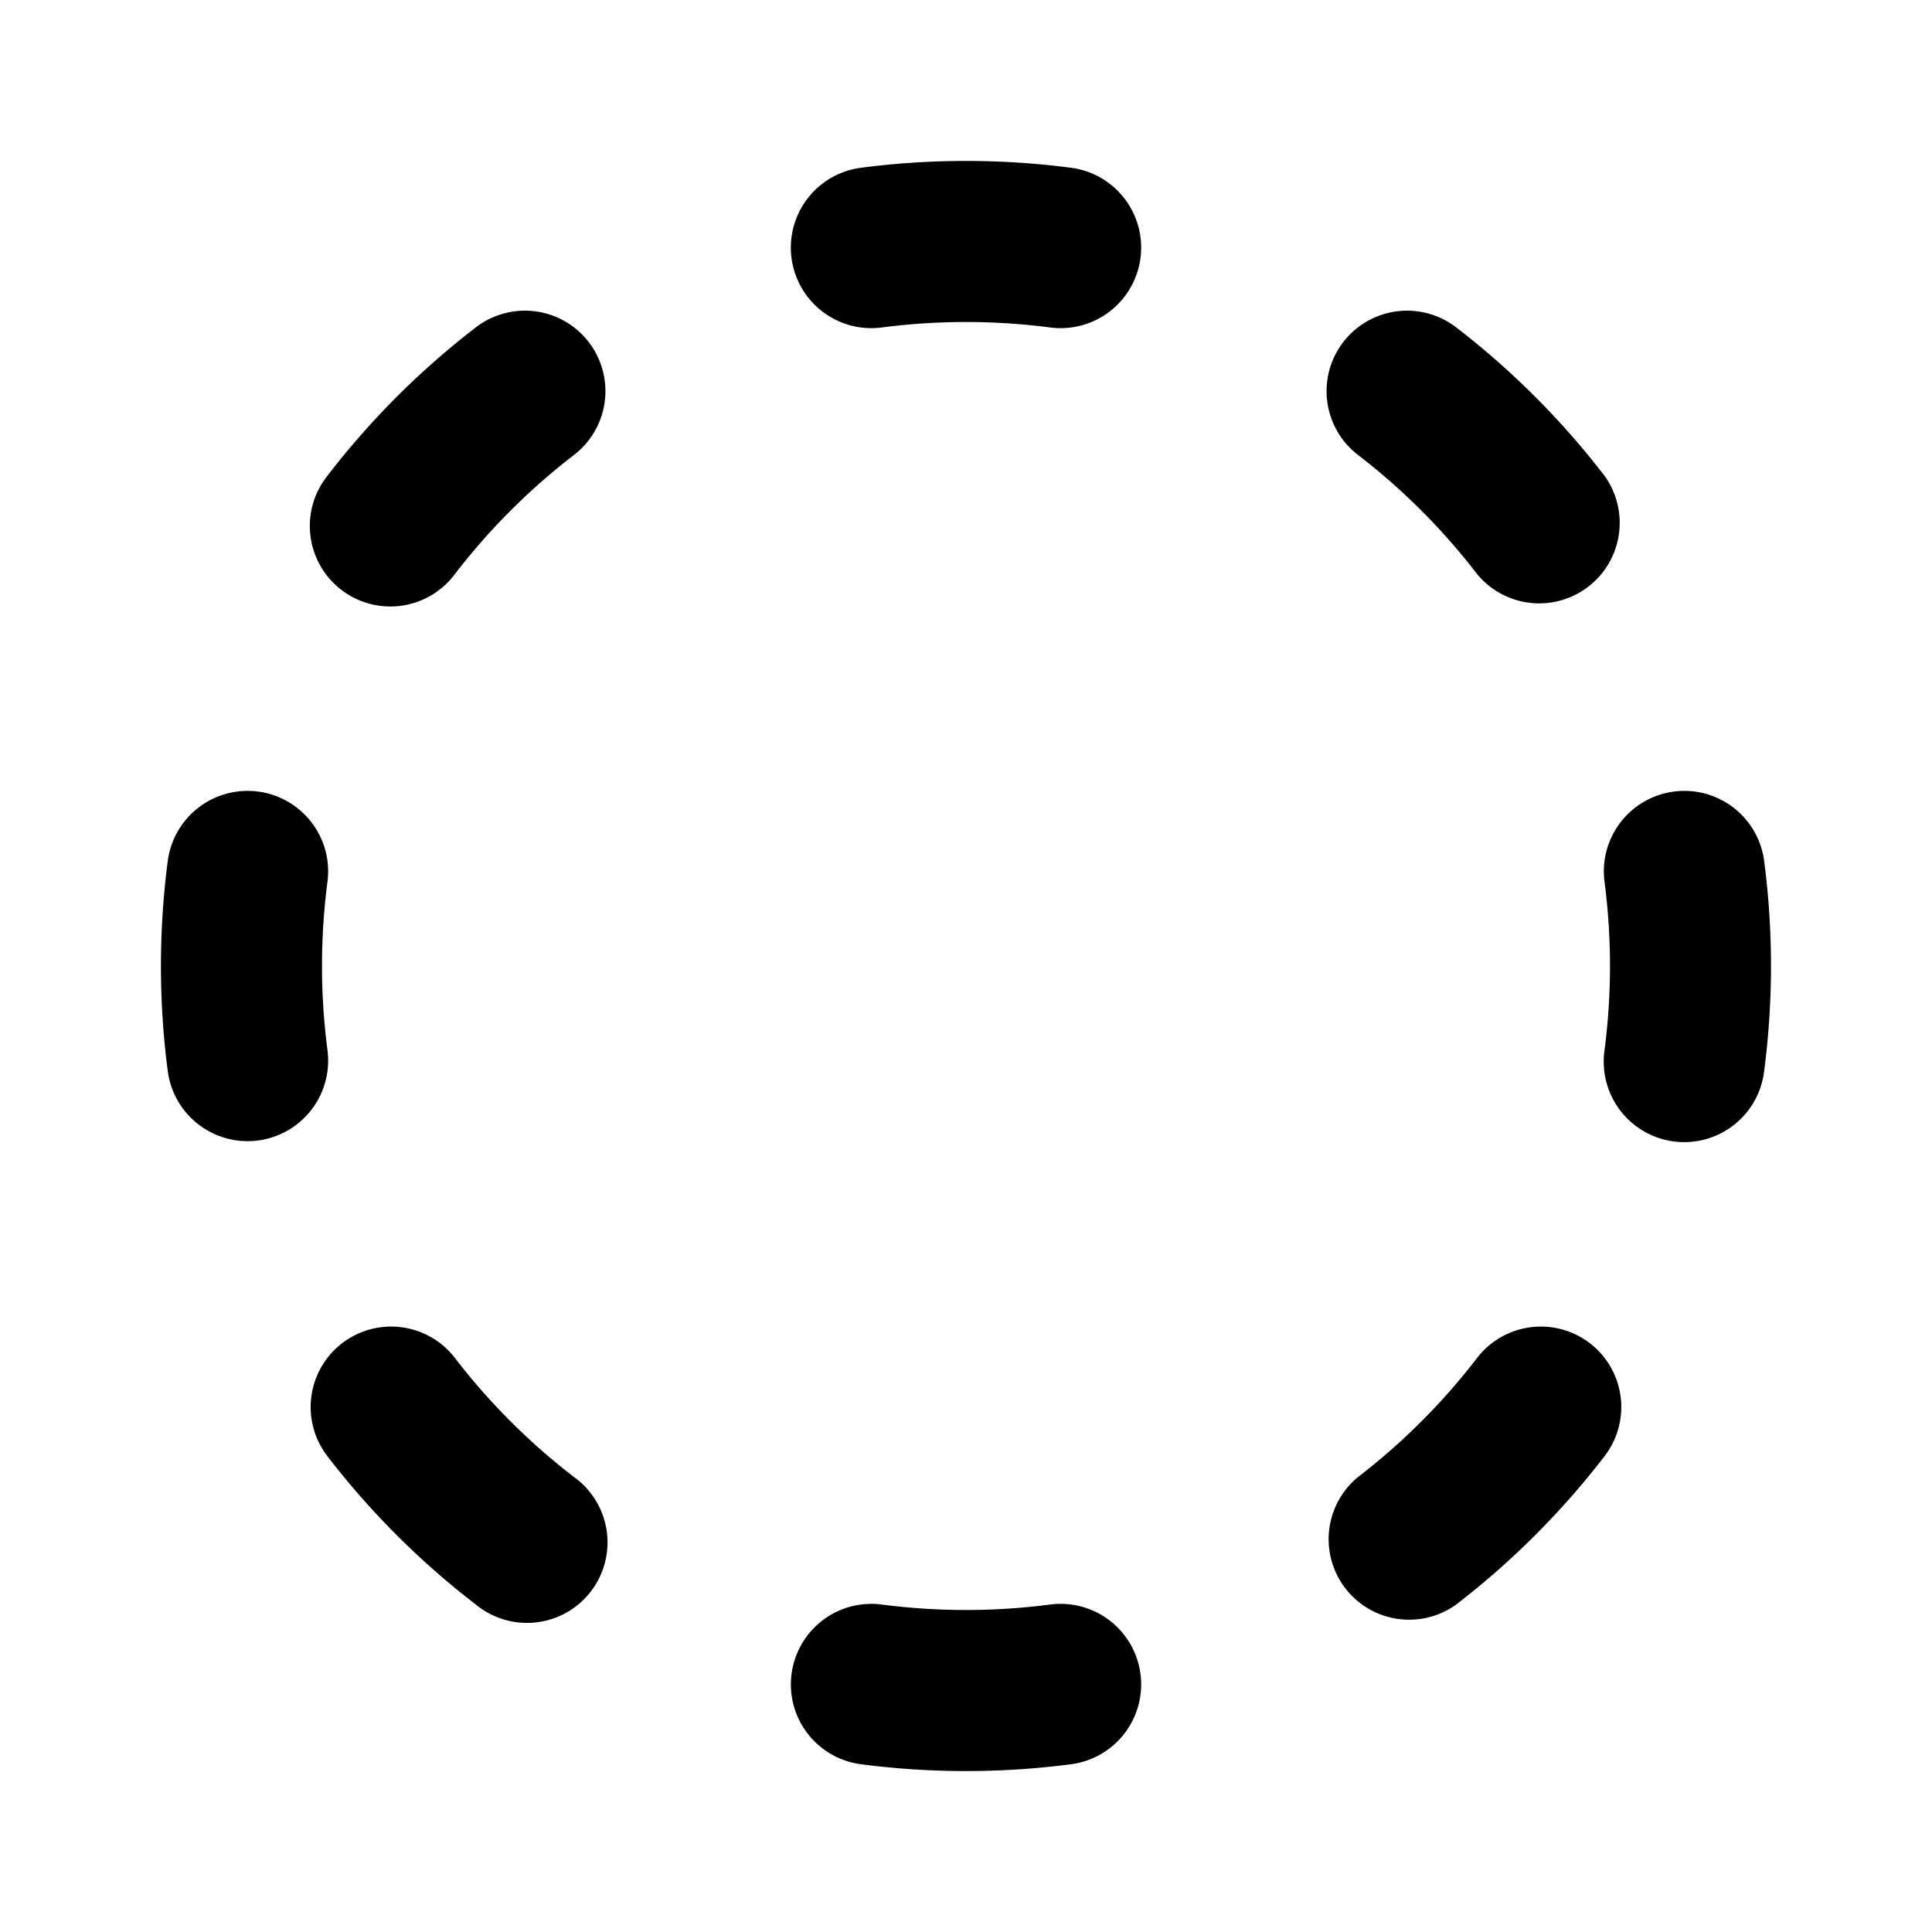 <svg width="24" height="24" viewBox="0 0 24 24" fill="none" xmlns="http://www.w3.org/2000/svg"><path fill-rule="evenodd" clip-rule="evenodd" d="M10.695 2.084a10.085 10.085 0 012.61 0 1 1 0 11-.259 1.984 8.085 8.085 0 00-2.092 0 1 1 0 11-.259-1.984zM7.314 4.25a1 1 0 01-.184 1.402A8.054 8.054 0 005.652 7.13a1 1 0 11-1.586-1.218 10.052 10.052 0 011.846-1.846 1 1 0 011.402.184zm9.372 0a1 1 0 011.402-.184 10.053 10.053 0 011.845 1.846 1 1 0 01-1.585 1.218 8.054 8.054 0 00-1.478-1.478 1 1 0 01-.184-1.402zM3.206 9.833a1 1 0 01.862 1.12 8.085 8.085 0 000 2.093 1 1 0 01-1.984.259 10.085 10.085 0 010-2.61 1 1 0 011.121-.862zm17.589 0a1 1 0 011.12.862 10.077 10.077 0 010 2.61 1 1 0 11-1.983-.259 8.085 8.085 0 000-2.092 1 1 0 01.863-1.121zM4.25 16.686a1 1 0 011.402.184 8.054 8.054 0 001.478 1.478 1 1 0 11-1.218 1.585 10.053 10.053 0 01-1.846-1.845 1 1 0 01.184-1.402zm15.5 0a1 1 0 01.183 1.402 10.054 10.054 0 01-1.845 1.845 1 1 0 01-1.218-1.585 8.054 8.054 0 001.478-1.478 1 1 0 011.402-.184zm-9.917 4.109a1 1 0 011.12-.863 8.085 8.085 0 002.093 0 1 1 0 01.259 1.984 10.077 10.077 0 01-2.61 0 1 1 0 01-.862-1.121z" fill="currentColor"/></svg>